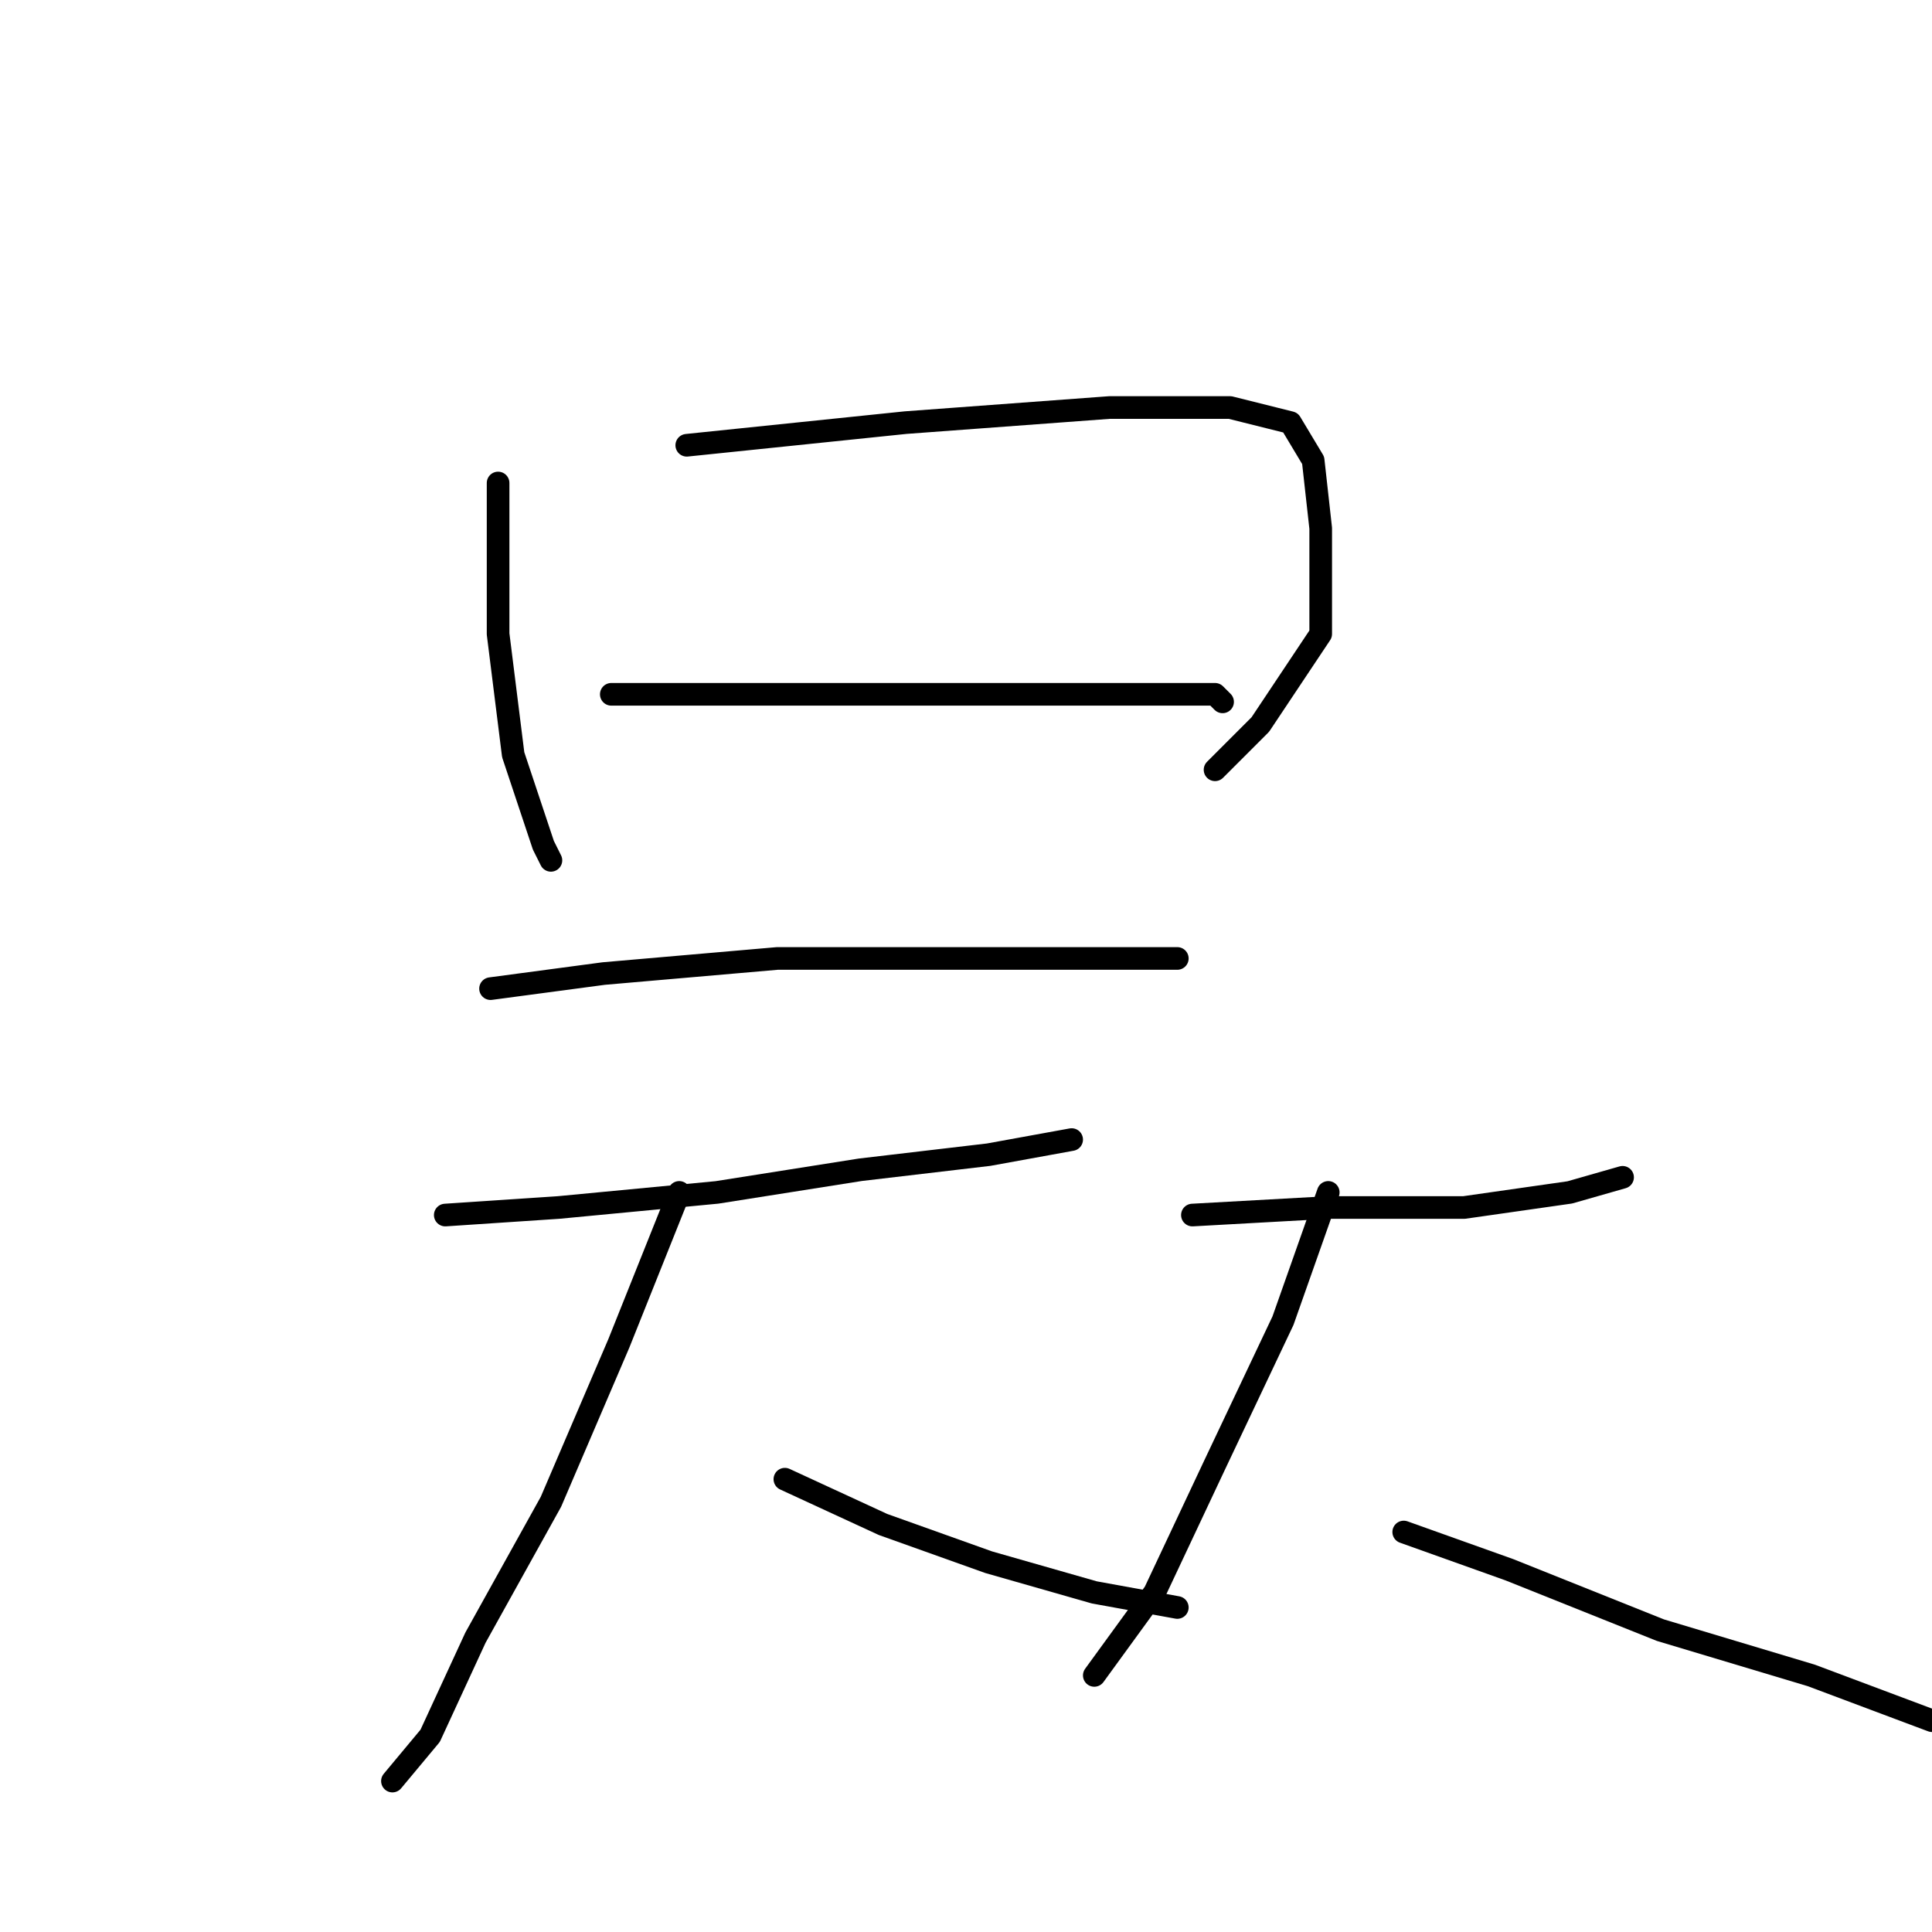<?xml version="1.0" standalone="no"?>
    <svg width="256" height="256" xmlns="http://www.w3.org/2000/svg" version="1.1">
    <polyline stroke="black" stroke-width="3" stroke-linecap="round" fill="transparent" stroke-linejoin="round" points="66 64 66 76 66 84 68 100 72 112 73 114 73 114 " />
        <polyline stroke="black" stroke-width="3" stroke-linecap="round" fill="transparent" stroke-linejoin="round" points="91 59 120 56 147 54 163 54 171 56 174 61 175 70 175 84 167 96 161 102 161 102 " />
        <polyline stroke="black" stroke-width="3" stroke-linecap="round" fill="transparent" stroke-linejoin="round" points="81 92 90 92 122 92 142 92 150 92 161 92 162 93 162 93 " />
        <polyline stroke="black" stroke-width="3" stroke-linecap="round" fill="transparent" stroke-linejoin="round" points="65 131 80 129 103 127 123 127 144 127 155 127 156 127 156 127 " />
        <polyline stroke="black" stroke-width="3" stroke-linecap="round" fill="transparent" stroke-linejoin="round" points="59 161 74 160 95 158 114 155 131 153 142 151 142 151 " />
        <polyline stroke="black" stroke-width="3" stroke-linecap="round" fill="transparent" stroke-linejoin="round" points="90 158 82 178 73 199 63 217 57 230 52 236 52 236 " />
        <polyline stroke="black" stroke-width="3" stroke-linecap="round" fill="transparent" stroke-linejoin="round" points="104 196 117 202 131 207 145 211 156 213 156 213 " />
        <polyline stroke="black" stroke-width="3" stroke-linecap="round" fill="transparent" stroke-linejoin="round" points="158 161 176 160 194 160 208 158 215 156 215 156 " />
        <polyline stroke="black" stroke-width="3" stroke-linecap="round" fill="transparent" stroke-linejoin="round" points="176 158 170 175 161 194 153 211 145 222 145 222 " />
        <polyline stroke="black" stroke-width="3" stroke-linecap="round" fill="transparent" stroke-linejoin="round" points="186 203 200 208 220 216 240 222 256 228 256 228 " />
        </svg>